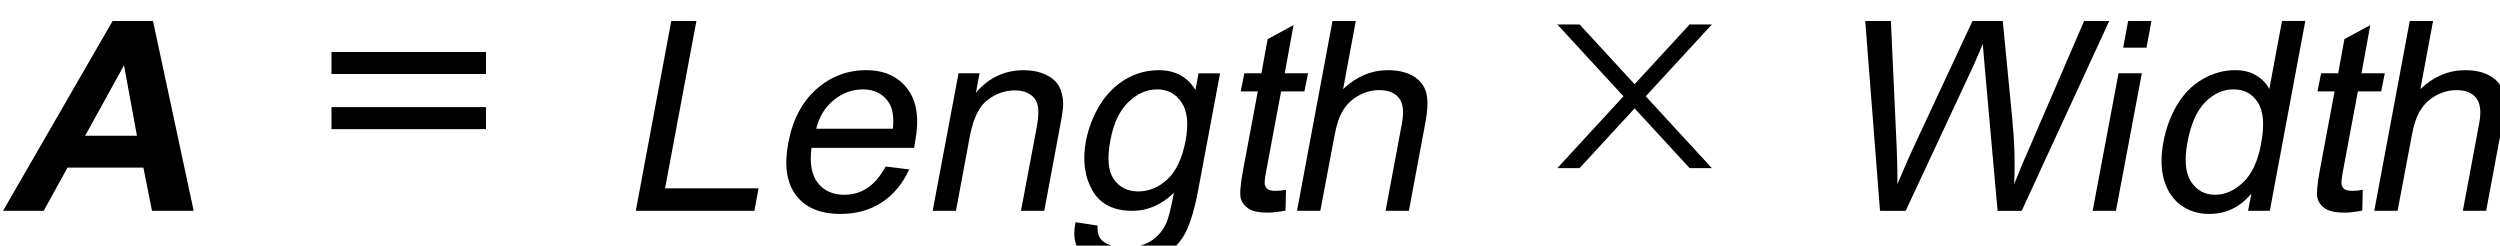 <svg id="svg29921" version="1.1" viewBox="0 0 53.24 5.231" xmlns="http://www.w3.org/2000/svg">
 <title id="title30056">img_14</title>
 <g id="layer1" transform="translate(-52.755 -136.48)">
  <g id="g25361" transform="matrix(.353 0 0 .353 -51.968 -574.42)">
   <g id="use25359" transform="translate(296.85 2026.6)">
    <path id="path29825" d="m11.5 0h-2.516l-0.516-2.609h-4.578l-1.438 2.609h-2.453l6.609-11.453h2.438zm-3.422-4.531-0.781-4.25-2.344 4.25z"/>
   </g>
  </g>
  <path id="path25363" d="m63.105 139.23h-3.291v-0.469h3.291zm-3.291-1.643h3.291v0.469h-3.291z"/>
  <g id="g30039">
   <g id="g25375" transform="matrix(.353 0 0 .353 -51.968 -574.42)">
    <g id="use25365" transform="translate(333.85 2026.6)">
     <path id="path29829" d="m1.172 0 2.141-11.453h1.516l-1.891 10.094h5.641l-0.25 1.359z"/>
    </g>
    <g id="use25367" transform="translate(342.86 2026.6)">
     <path id="path29833" d="m7.234-2.672 1.422 0.172c-0.387 0.855-0.934 1.516-1.641 1.984-0.711 0.469-1.543 0.703-2.5 0.703-1.219 0-2.117-0.375-2.688-1.125-0.562-0.75-0.719-1.797-0.469-3.141 0.258-1.395 0.82-2.477 1.688-3.25 0.863-0.77 1.867-1.156 3.016-1.156 1.102 0 1.938 0.383 2.5 1.141 0.562 0.75 0.711 1.809 0.453 3.172-0.012 0.086-0.031 0.211-0.062 0.375h-6.188c-0.125 0.918 0 1.621 0.375 2.109 0.375 0.48 0.906 0.719 1.594 0.719 0.52 0 0.984-0.133 1.391-0.406 0.414-0.27 0.785-0.703 1.109-1.297zm-4.188-2.281h4.625c0.07-0.695-0.008-1.219-0.234-1.562-0.344-0.539-0.871-0.812-1.578-0.812-0.648 0-1.234 0.219-1.766 0.656-0.523 0.43-0.871 1-1.047 1.719z"/>
    </g>
    <g id="use25369" transform="translate(351.87 2026.6)">
     <path id="path29837" d="m1.062 0 1.562-8.297h1.266l-0.219 1.172c0.77-0.906 1.734-1.359 2.891-1.359 0.5 0 0.938 0.09 1.312 0.266 0.383 0.18 0.656 0.414 0.812 0.703 0.156 0.293 0.238 0.641 0.25 1.047 0 0.262-0.062 0.715-0.188 1.359l-0.953 5.109h-1.406l0.953-5.047c0.102-0.57 0.125-1 0.062-1.281-0.055-0.289-0.203-0.52-0.453-0.688-0.242-0.164-0.547-0.25-0.922-0.25-0.605 0-1.156 0.195-1.656 0.578-0.5 0.375-0.855 1.094-1.062 2.156l-0.844 4.531z"/>
    </g>
    <g id="use25371" transform="translate(360.88 2026.6)">
     <path id="path29841" d="m0.672 0.688 1.328 0.203c-0.023 0.426 0.078 0.734 0.297 0.922 0.312 0.258 0.77 0.391 1.375 0.391 0.645 0 1.164-0.133 1.562-0.391 0.406-0.262 0.711-0.625 0.922-1.094 0.125-0.281 0.273-0.883 0.453-1.812-0.75 0.73-1.586 1.094-2.5 1.094-1.148 0-1.953-0.41-2.422-1.234-0.469-0.82-0.602-1.812-0.391-2.969 0.156-0.789 0.438-1.52 0.844-2.188 0.414-0.664 0.93-1.18 1.547-1.547 0.613-0.363 1.285-0.547 2.016-0.547 0.977 0 1.711 0.398 2.203 1.188l0.188-1h1.297l-1.344 7.172c-0.25 1.289-0.559 2.207-0.922 2.75-0.355 0.539-0.852 0.969-1.484 1.281-0.637 0.312-1.371 0.469-2.203 0.469-0.992 0-1.746-0.227-2.266-0.672-0.523-0.449-0.688-1.121-0.5-2.016zm2.109-4.984c-0.211 1.086-0.148 1.875 0.188 2.375 0.344 0.5 0.836 0.75 1.484 0.75 0.645 0 1.234-0.242 1.766-0.734 0.531-0.5 0.895-1.281 1.094-2.344 0.188-1.02 0.102-1.785-0.25-2.297-0.344-0.52-0.836-0.781-1.469-0.781-0.625 0-1.203 0.258-1.734 0.766-0.531 0.512-0.891 1.266-1.078 2.266z"/>
    </g>
    <g id="use25373" transform="translate(369.89 2026.6)">
     <path id="path29845" d="m4.359-1.266-0.031 1.25c-0.406 0.082-0.766 0.125-1.078 0.125-0.512 0-0.891-0.078-1.141-0.234-0.25-0.164-0.414-0.379-0.484-0.641-0.062-0.27-0.016-0.828 0.141-1.672l0.891-4.766h-1.031l0.219-1.094h1.031l0.375-2.062 1.562-0.844-0.531 2.906h1.406l-0.219 1.094h-1.406l-0.906 4.844c-0.074 0.406-0.102 0.668-0.078 0.781 0.031 0.117 0.094 0.211 0.188 0.281 0.102 0.062 0.258 0.094 0.469 0.094 0.156 0 0.363-0.02 0.625-0.062z"/>
    </g>
   </g>
   <g id="g25379" transform="matrix(.353 0 0 .353 -51.968 -574.42)">
    <g id="use25377" transform="translate(373.85 2026.6)">
     <path id="path29849" d="m1.062 0 2.141-11.453h1.406l-0.766 4.109c0.801-0.758 1.703-1.141 2.703-1.141 0.613 0 1.125 0.121 1.531 0.359 0.406 0.242 0.664 0.574 0.781 1 0.113 0.43 0.094 1.047-0.062 1.859l-0.984 5.266h-1.406l0.984-5.266c0.133-0.695 0.078-1.207-0.172-1.531-0.242-0.32-0.641-0.484-1.203-0.484-0.418 0-0.828 0.109-1.234 0.328-0.398 0.219-0.711 0.516-0.938 0.891-0.23 0.367-0.402 0.871-0.516 1.516l-0.859 4.547z"/>
    </g>
   </g>
  </g>
  <path id="path25381" d="m85.92 140.06h0.474l2.817-3.059h-0.474zm2.817 0h0.474l-2.817-3.059h-0.474z"/>
  <g id="g30054">
   <g id="g25387" transform="matrix(.353 0 0 .353 -51.968 -574.42)">
    <g id="use25383" transform="translate(406.85 2026.6)">
     <path id="path29853" d="m3.234 0-0.891-11.453h1.547l0.344 7.5c0.039 0.793 0.055 1.574 0.047 2.344 0.52-1.219 0.828-1.922 0.922-2.109l3.609-7.734h1.828l0.562 5.797c0.145 1.438 0.188 2.789 0.125 4.047 0.281-0.719 0.629-1.547 1.047-2.484l3.172-7.359h1.516l-5.281 11.453h-1.453l-0.781-8.734c-0.062-0.727-0.102-1.176-0.109-1.344-0.219 0.531-0.414 0.98-0.578 1.344l-4.078 8.734z"/>
    </g>
    <g id="use25385" transform="translate(421.85 2026.6)">
     <path id="path29857" d="m2.906-9.844 0.297-1.609h1.406l-0.297 1.609zm-1.844 9.844 1.562-8.297h1.406l-1.562 8.297z"/>
    </g>
   </g>
   <g id="g25393" transform="matrix(.353 0 0 .353 -51.968 -574.42)">
    <g id="use25389" transform="translate(425.85 2026.6)">
     <path id="path29861" d="m6.438 0 0.203-1.047c-0.68 0.824-1.527 1.234-2.547 1.234-0.668 0-1.246-0.184-1.734-0.547-0.48-0.363-0.812-0.875-1-1.531-0.18-0.656-0.188-1.406-0.031-2.25 0.156-0.832 0.43-1.582 0.828-2.25 0.406-0.676 0.914-1.191 1.531-1.547 0.625-0.363 1.281-0.547 1.969-0.547 0.5 0 0.922 0.105 1.266 0.312 0.352 0.211 0.617 0.484 0.797 0.828l0.766-4.109h1.406l-2.141 11.453zm-3.656-4.141c-0.199 1.062-0.125 1.859 0.219 2.391 0.352 0.523 0.832 0.781 1.438 0.781 0.613 0 1.18-0.25 1.703-0.75 0.531-0.508 0.891-1.281 1.078-2.312 0.219-1.133 0.156-1.969-0.188-2.5-0.336-0.531-0.824-0.797-1.469-0.797-0.625 0-1.195 0.258-1.703 0.766-0.512 0.512-0.871 1.32-1.078 2.422z"/>
    </g>
    <g id="use25391" transform="translate(434.85 2026.6)">
     <path id="path29865" d="m4.359-1.266-0.031 1.25c-0.406 0.082-0.766 0.125-1.078 0.125-0.512 0-0.891-0.078-1.141-0.234-0.25-0.164-0.414-0.379-0.484-0.641-0.062-0.27-0.016-0.828 0.141-1.672l0.891-4.766h-1.031l0.219-1.094h1.031l0.375-2.062 1.562-0.844-0.531 2.906h1.406l-0.219 1.094h-1.406l-0.906 4.844c-0.074 0.406-0.102 0.668-0.078 0.781 0.031 0.117 0.094 0.211 0.188 0.281 0.102 0.062 0.258 0.094 0.469 0.094 0.156 0 0.363-0.02 0.625-0.062z"/>
    </g>
   </g>
   <g id="g25397" transform="matrix(.353 0 0 .353 -51.968 -574.42)">
    <g id="use25395" transform="translate(438.84 2026.6)">
     <path id="path29869" d="m1.062 0 2.141-11.453h1.406l-0.766 4.109c0.801-0.758 1.703-1.141 2.703-1.141 0.613 0 1.125 0.121 1.531 0.359 0.406 0.242 0.664 0.574 0.781 1 0.113 0.43 0.094 1.047-0.062 1.859l-0.984 5.266h-1.406l0.984-5.266c0.133-0.695 0.078-1.207-0.172-1.531-0.242-0.32-0.641-0.484-1.203-0.484-0.418 0-0.828 0.109-1.234 0.328-0.398 0.219-0.711 0.516-0.938 0.891-0.23 0.367-0.402 0.871-0.516 1.516l-0.859 4.547z"/>
    </g>
   </g>
  </g>
 </g>
</svg>
